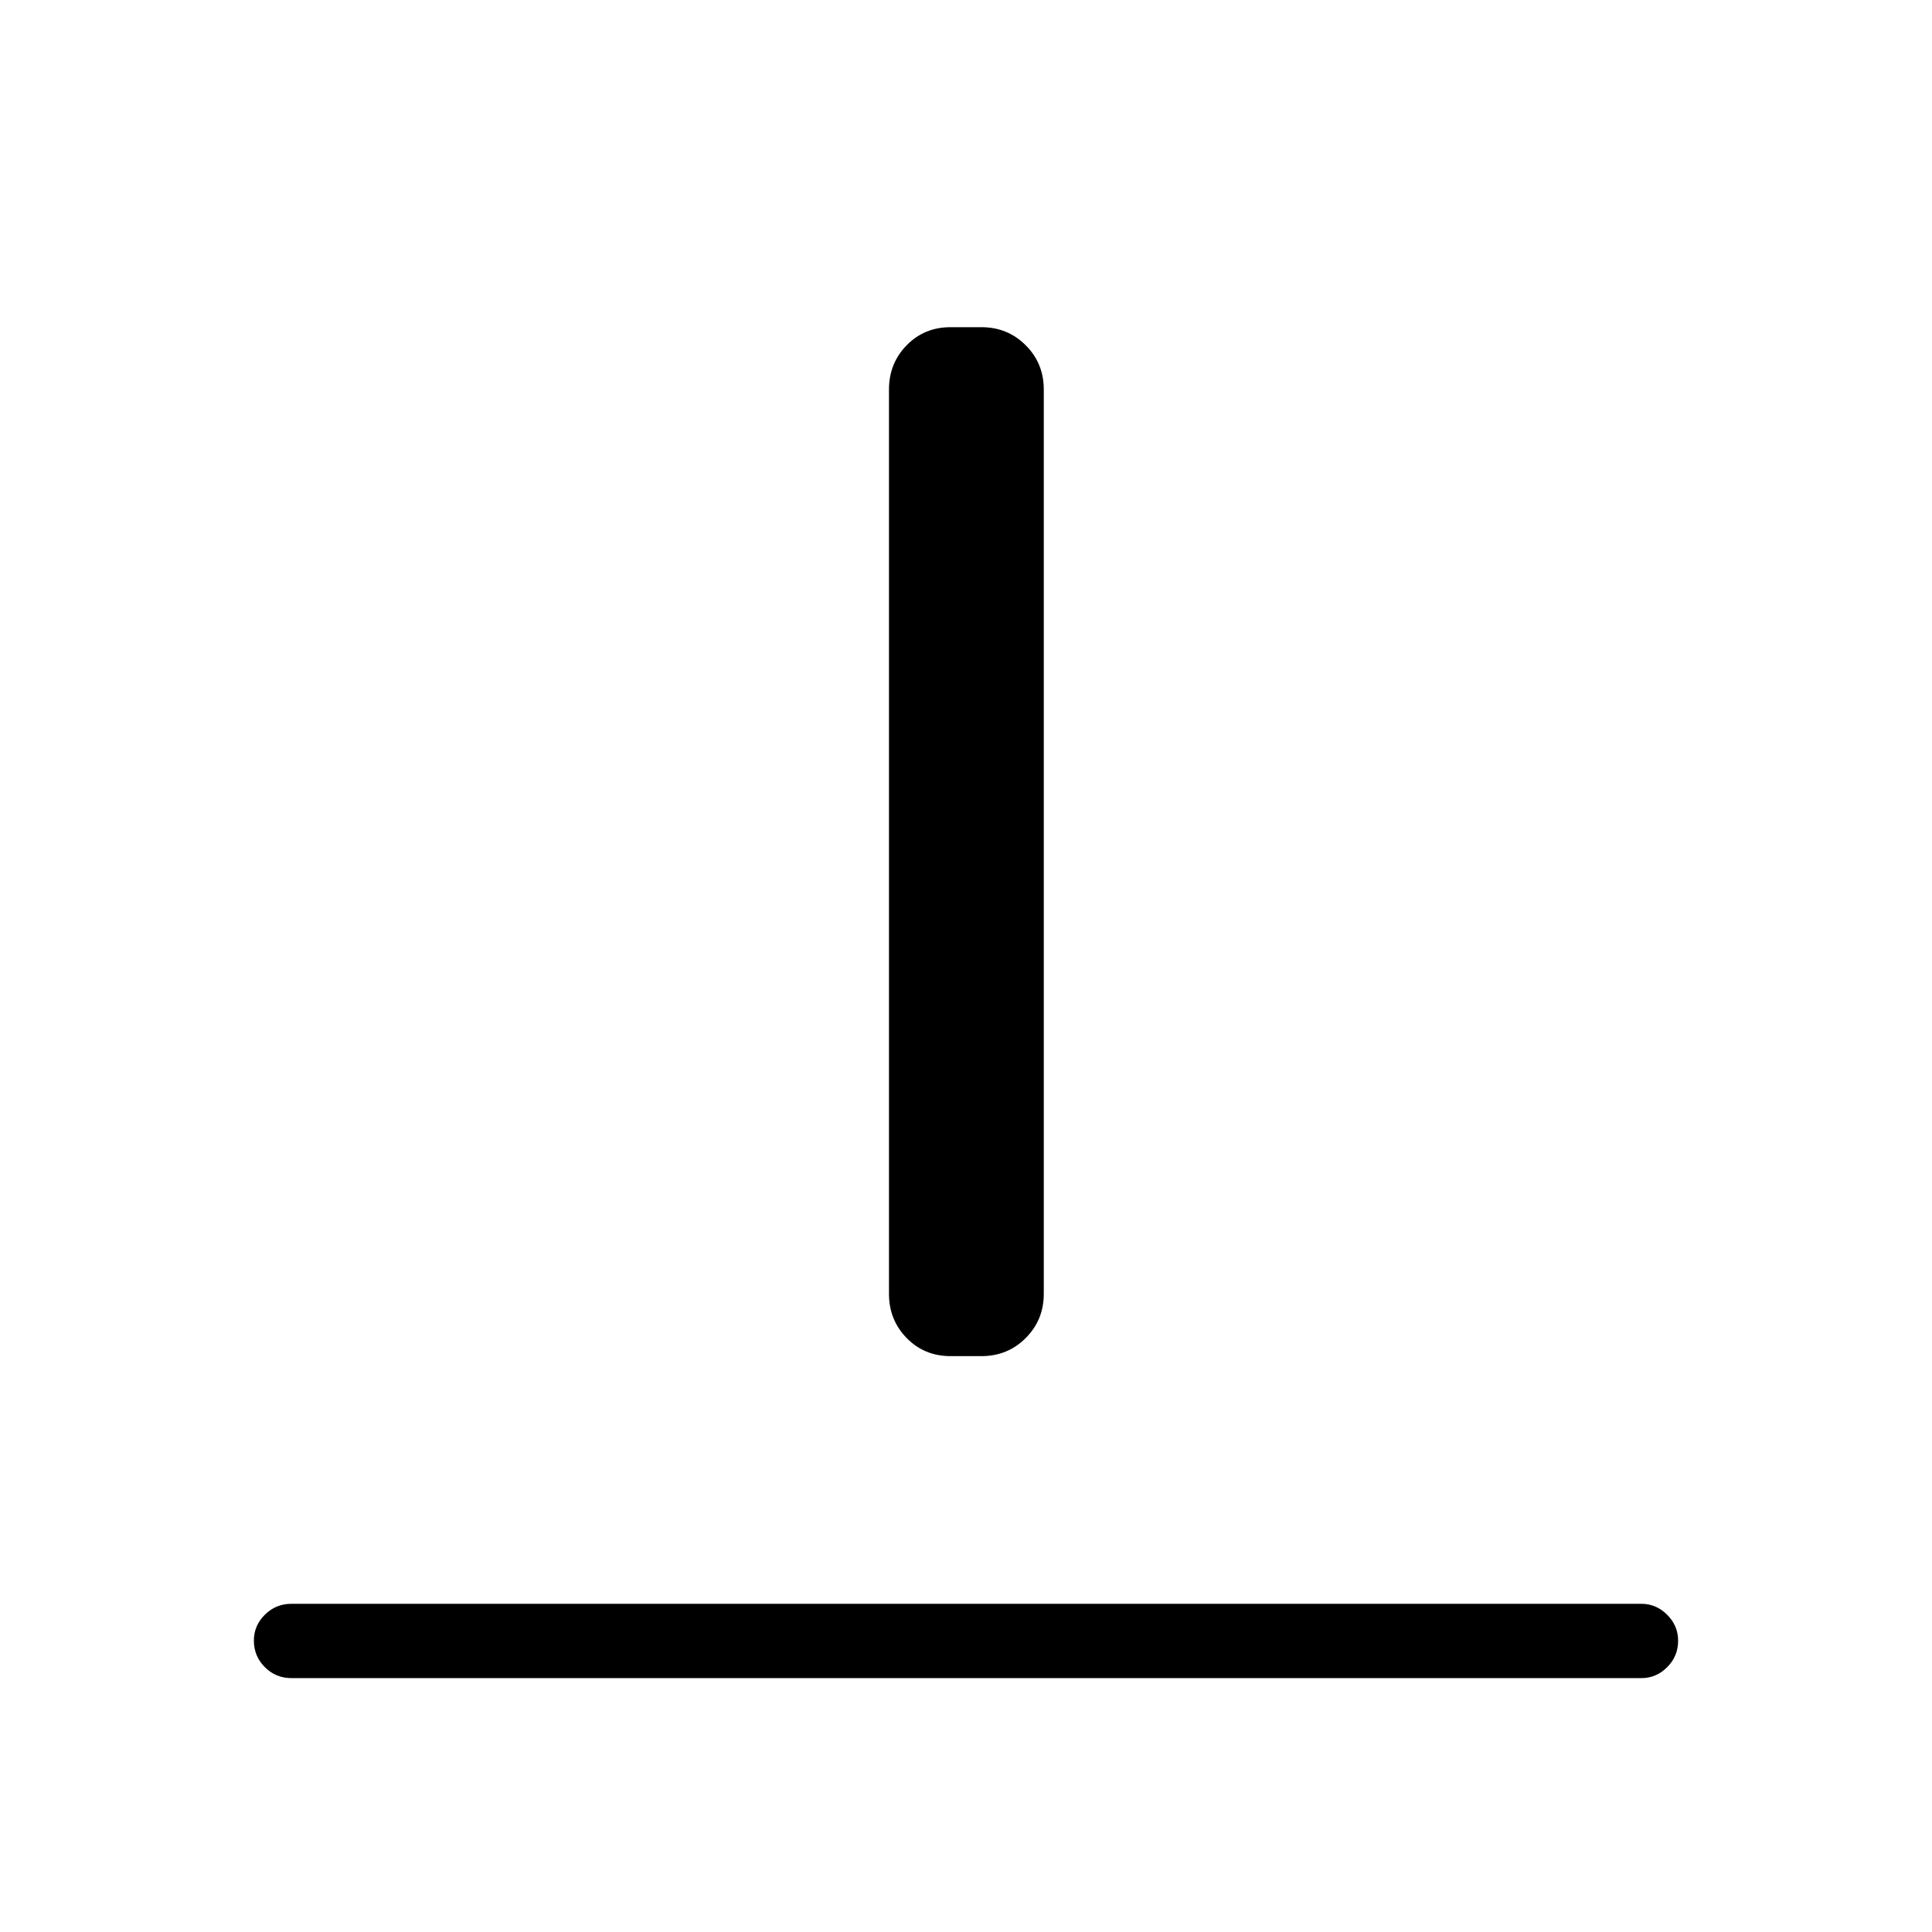 <svg xmlns="http://www.w3.org/2000/svg" height="24" viewBox="0 -960 960 960" width="24"><path d="M144.81-126.15q-7.77 0-13.21-5.45-5.45-5.45-5.45-13.23 0-7.4 5.45-12.82 5.44-5.43 13.21-5.43h670.77q7.38 0 12.82 5.45 5.45 5.45 5.45 12.85 0 7.78-5.45 13.2-5.44 5.43-12.82 5.43H144.81Zm327.5-160q-13 0-21.79-8.98-8.79-8.99-8.79-21.99v-449.34q0-13 8.79-21.98t21.79-8.98h15.38q13 0 21.98 8.98t8.98 21.98v449.34q0 13-8.98 21.99-8.98 8.98-21.98 8.98h-15.38Z"/></svg>